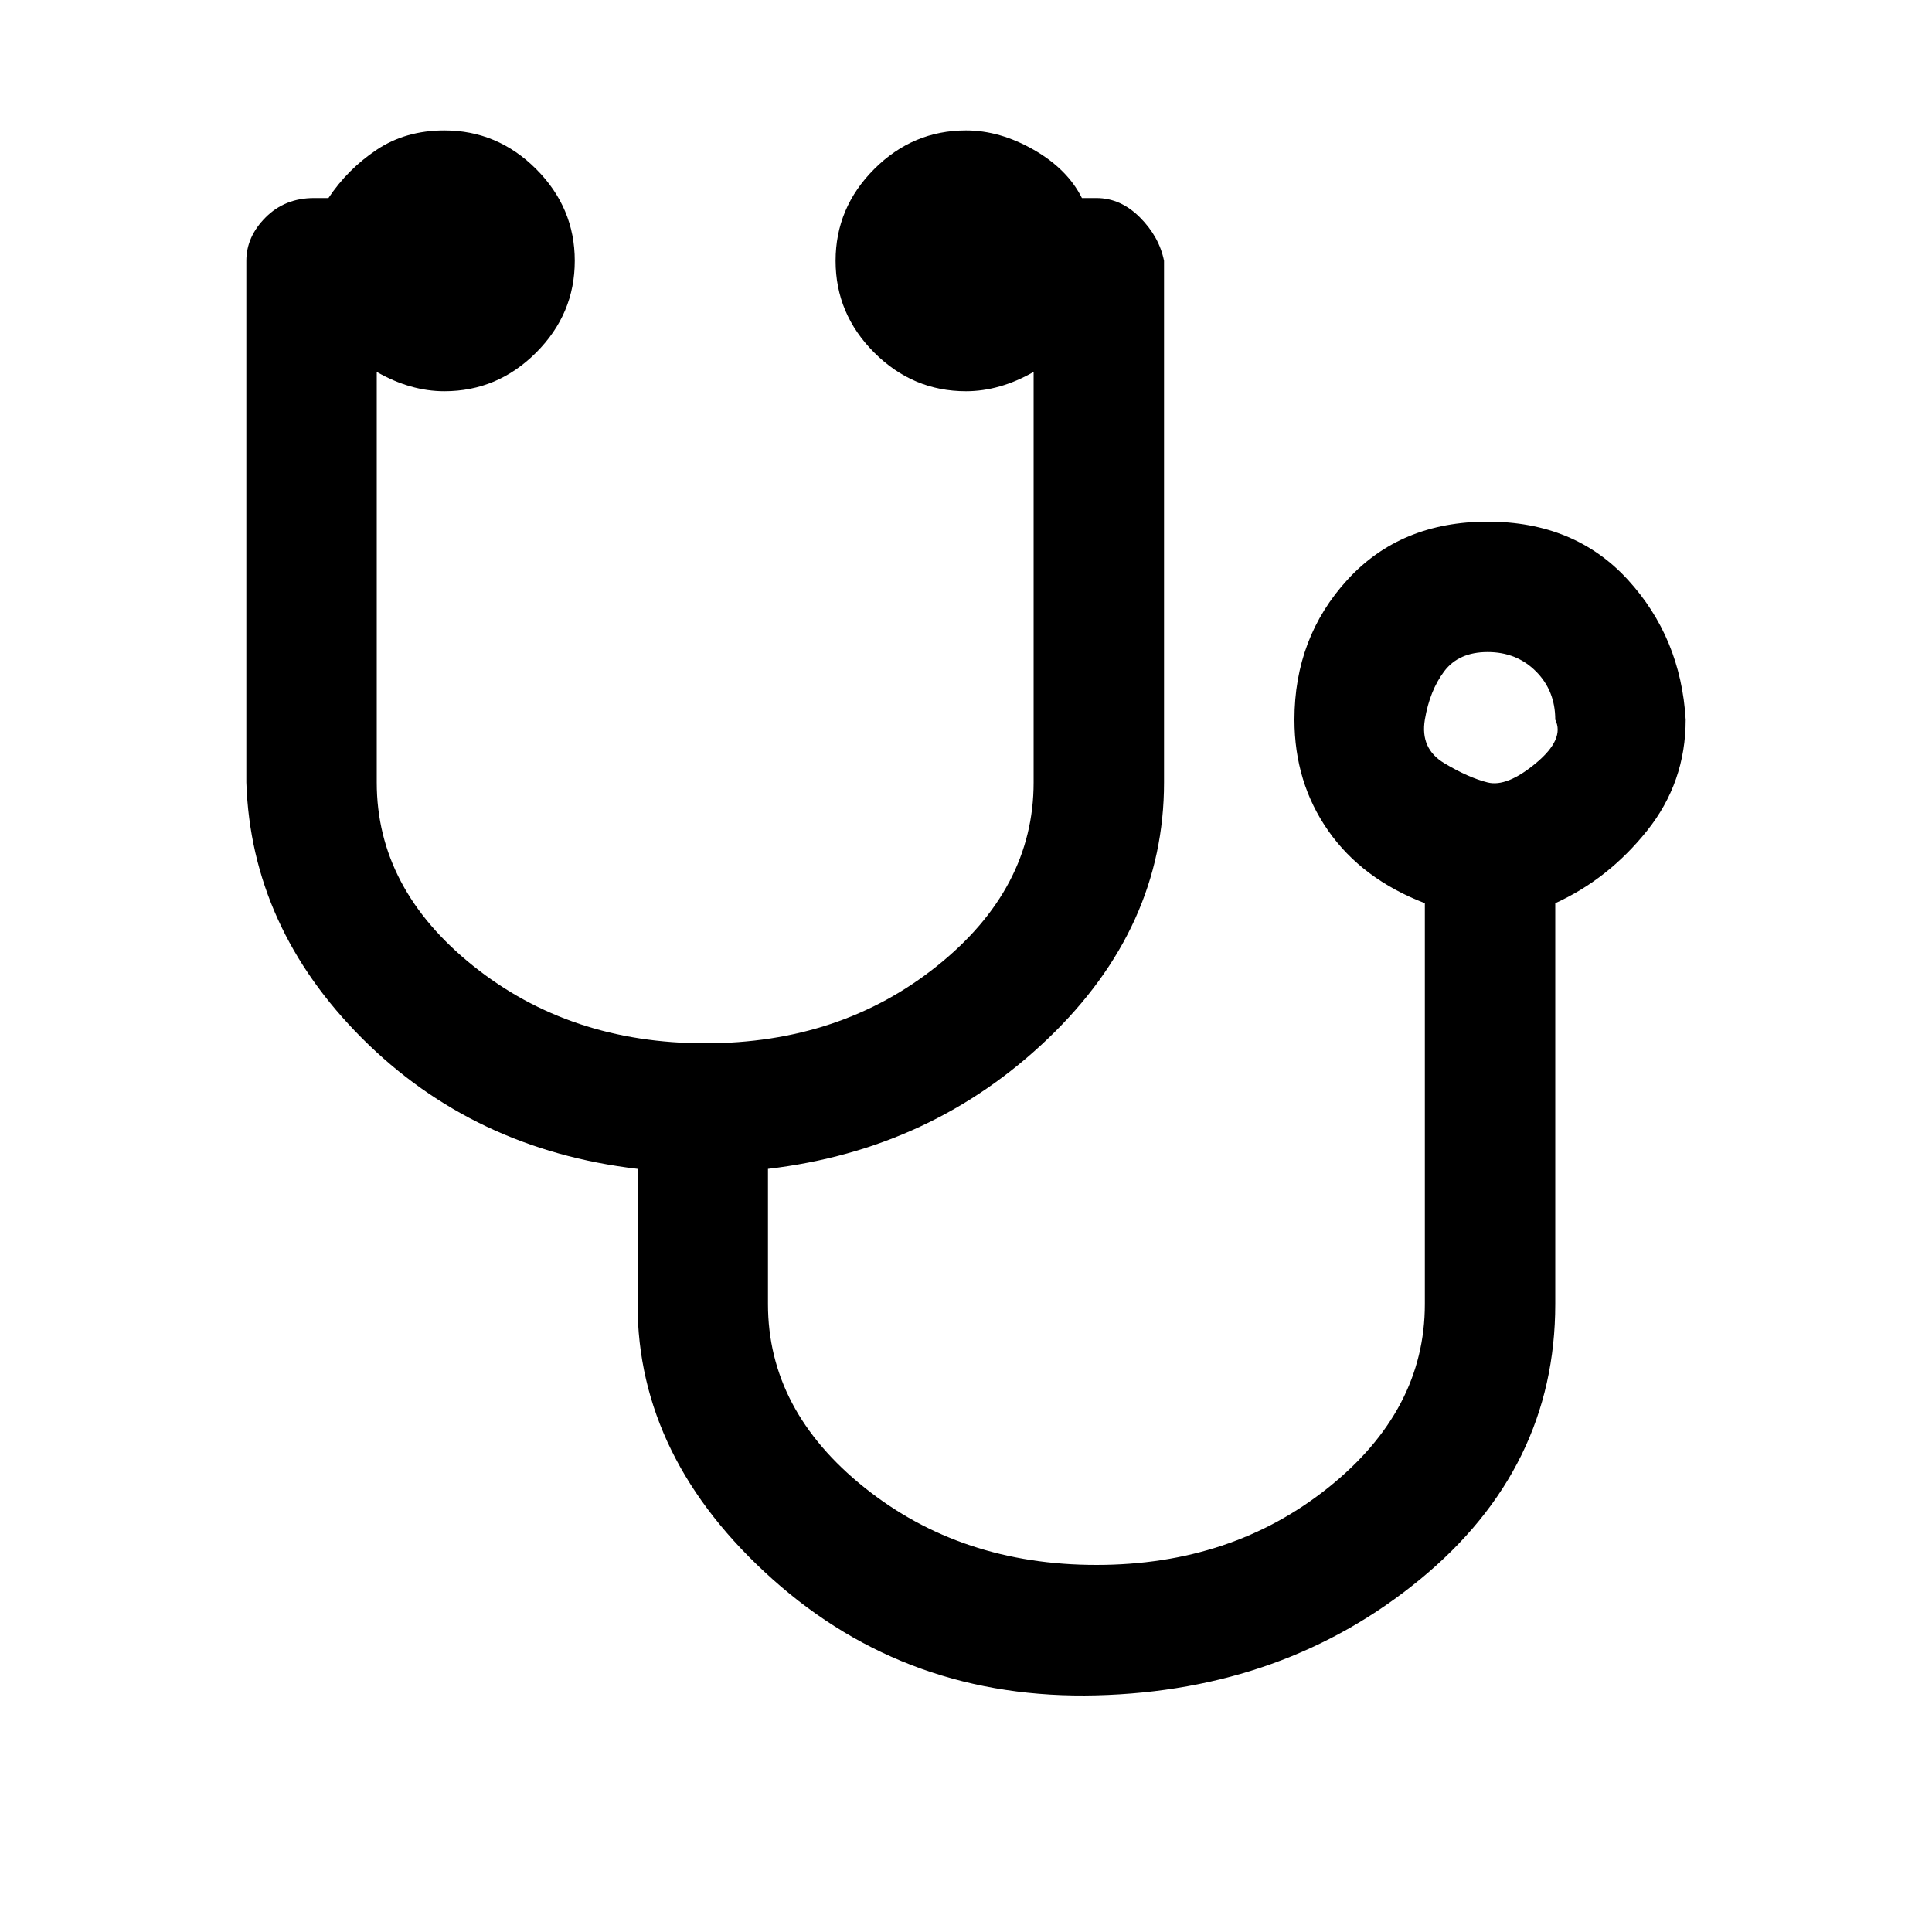 <?xml version="1.0"?><svg viewBox="0 0 40 40" xmlns="http://www.w3.org/2000/svg" height="40" width="40"><path d="m32.2 14.9q0-0.6-0.4-1t-1-0.4-0.9 0.4-0.4 1 0.4 0.9 0.9 0.4 1-0.4 0.4-0.9z m2.7 0q0 1.3-0.8 2.3t-1.9 1.5v8.3q0 3.4-2.8 5.7t-6.7 2.4-6.7-2.4-2.8-5.7v-2.8q-3.4-0.4-5.7-2.7t-2.4-5.3v-10.8q0-0.5 0.4-0.9t1-0.4q0.1 0 0.3 0 0.4-0.6 1-1t1.4-0.4q1.1 0 1.9 0.8t0.8 1.9-0.8 1.9-1.9 0.8q-0.7 0-1.4-0.4v8.5q0 2.2 2 3.8t4.8 1.6 4.8-1.6 2-3.8v-8.5q-0.7 0.4-1.4 0.4-1.1 0-1.9-0.8t-0.8-1.9 0.8-1.9 1.9-0.8q0.7 0 1.4 0.4t1 1q0.2 0 0.3 0 0.5 0 0.9 0.4t0.5 0.9v10.8q0 3-2.4 5.3t-5.8 2.7v2.8q0 2.2 2 3.8t4.8 1.6 4.8-1.6 2-3.8v-8.3q-1.3-0.5-2-1.5t-0.7-2.3q0-1.7 1.1-2.9t2.9-1.2 2.9 1.2 1.2 2.9z"></path></svg>